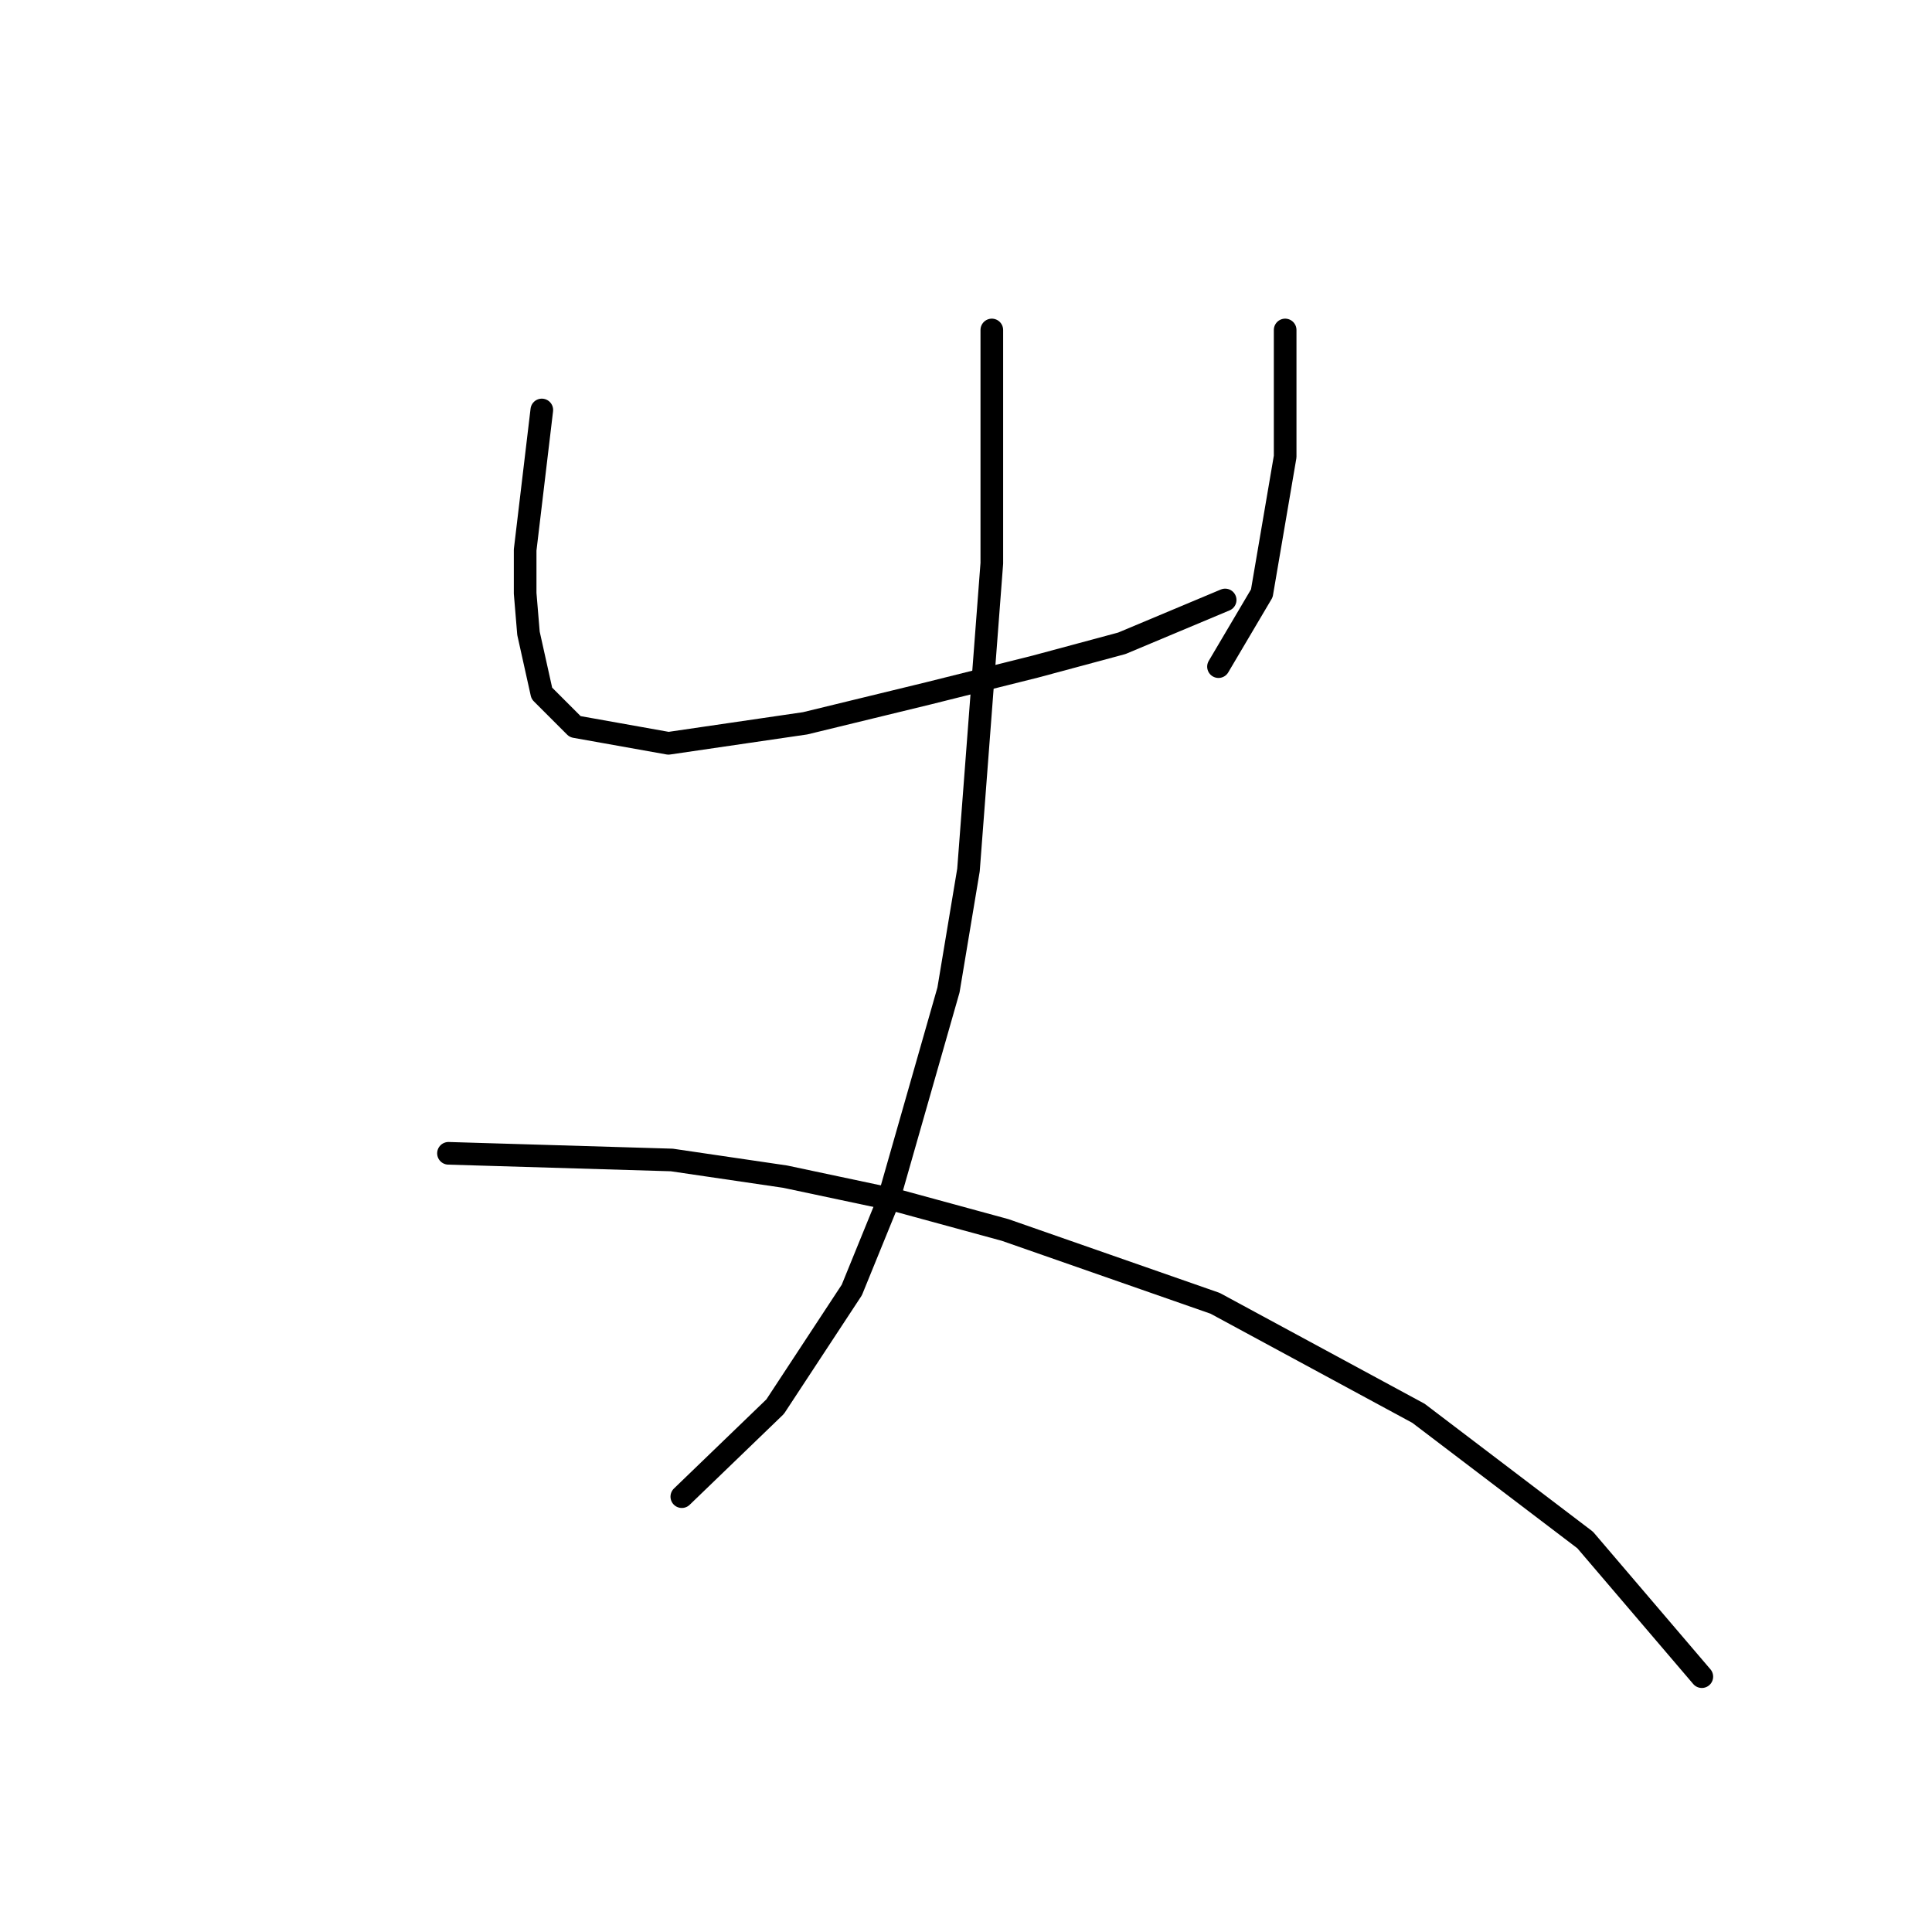 <?xml version="1.0" standalone="no"?>
    <svg width="256" height="256" xmlns="http://www.w3.org/2000/svg" version="1.1">
    <polyline stroke="black" stroke-width="3" stroke-linecap="round" fill="transparent" stroke-linejoin="round" points="71.793 54.323 69.585 72.874 69.585 78.616 70.026 83.916 71.793 91.867 76.21 96.284 88.577 98.492 106.687 95.842 123.029 91.867 137.163 88.333 148.647 85.241 162.339 79.499 162.339 79.499 " />
        <polyline stroke="black" stroke-width="3" stroke-linecap="round" fill="transparent" stroke-linejoin="round" points="170.29 43.723 170.29 55.206 170.29 60.507 167.198 78.616 161.456 88.333 161.456 88.333 " />
        <polyline stroke="black" stroke-width="3" stroke-linecap="round" fill="transparent" stroke-linejoin="round" points="131.421 43.723 131.421 61.832 131.421 74.641 128.329 115.276 125.679 131.177 117.729 159.003 112.87 170.929 102.711 186.388 90.344 198.314 90.344 198.314 " />
        <polyline stroke="black" stroke-width="3" stroke-linecap="round" fill="transparent" stroke-linejoin="round" points="59.426 152.82 89.019 153.703 104.036 155.912 118.612 159.003 133.188 162.979 161.014 172.696 187.957 187.271 210.042 204.056 225.501 222.165 225.501 222.165 " />
        </svg>